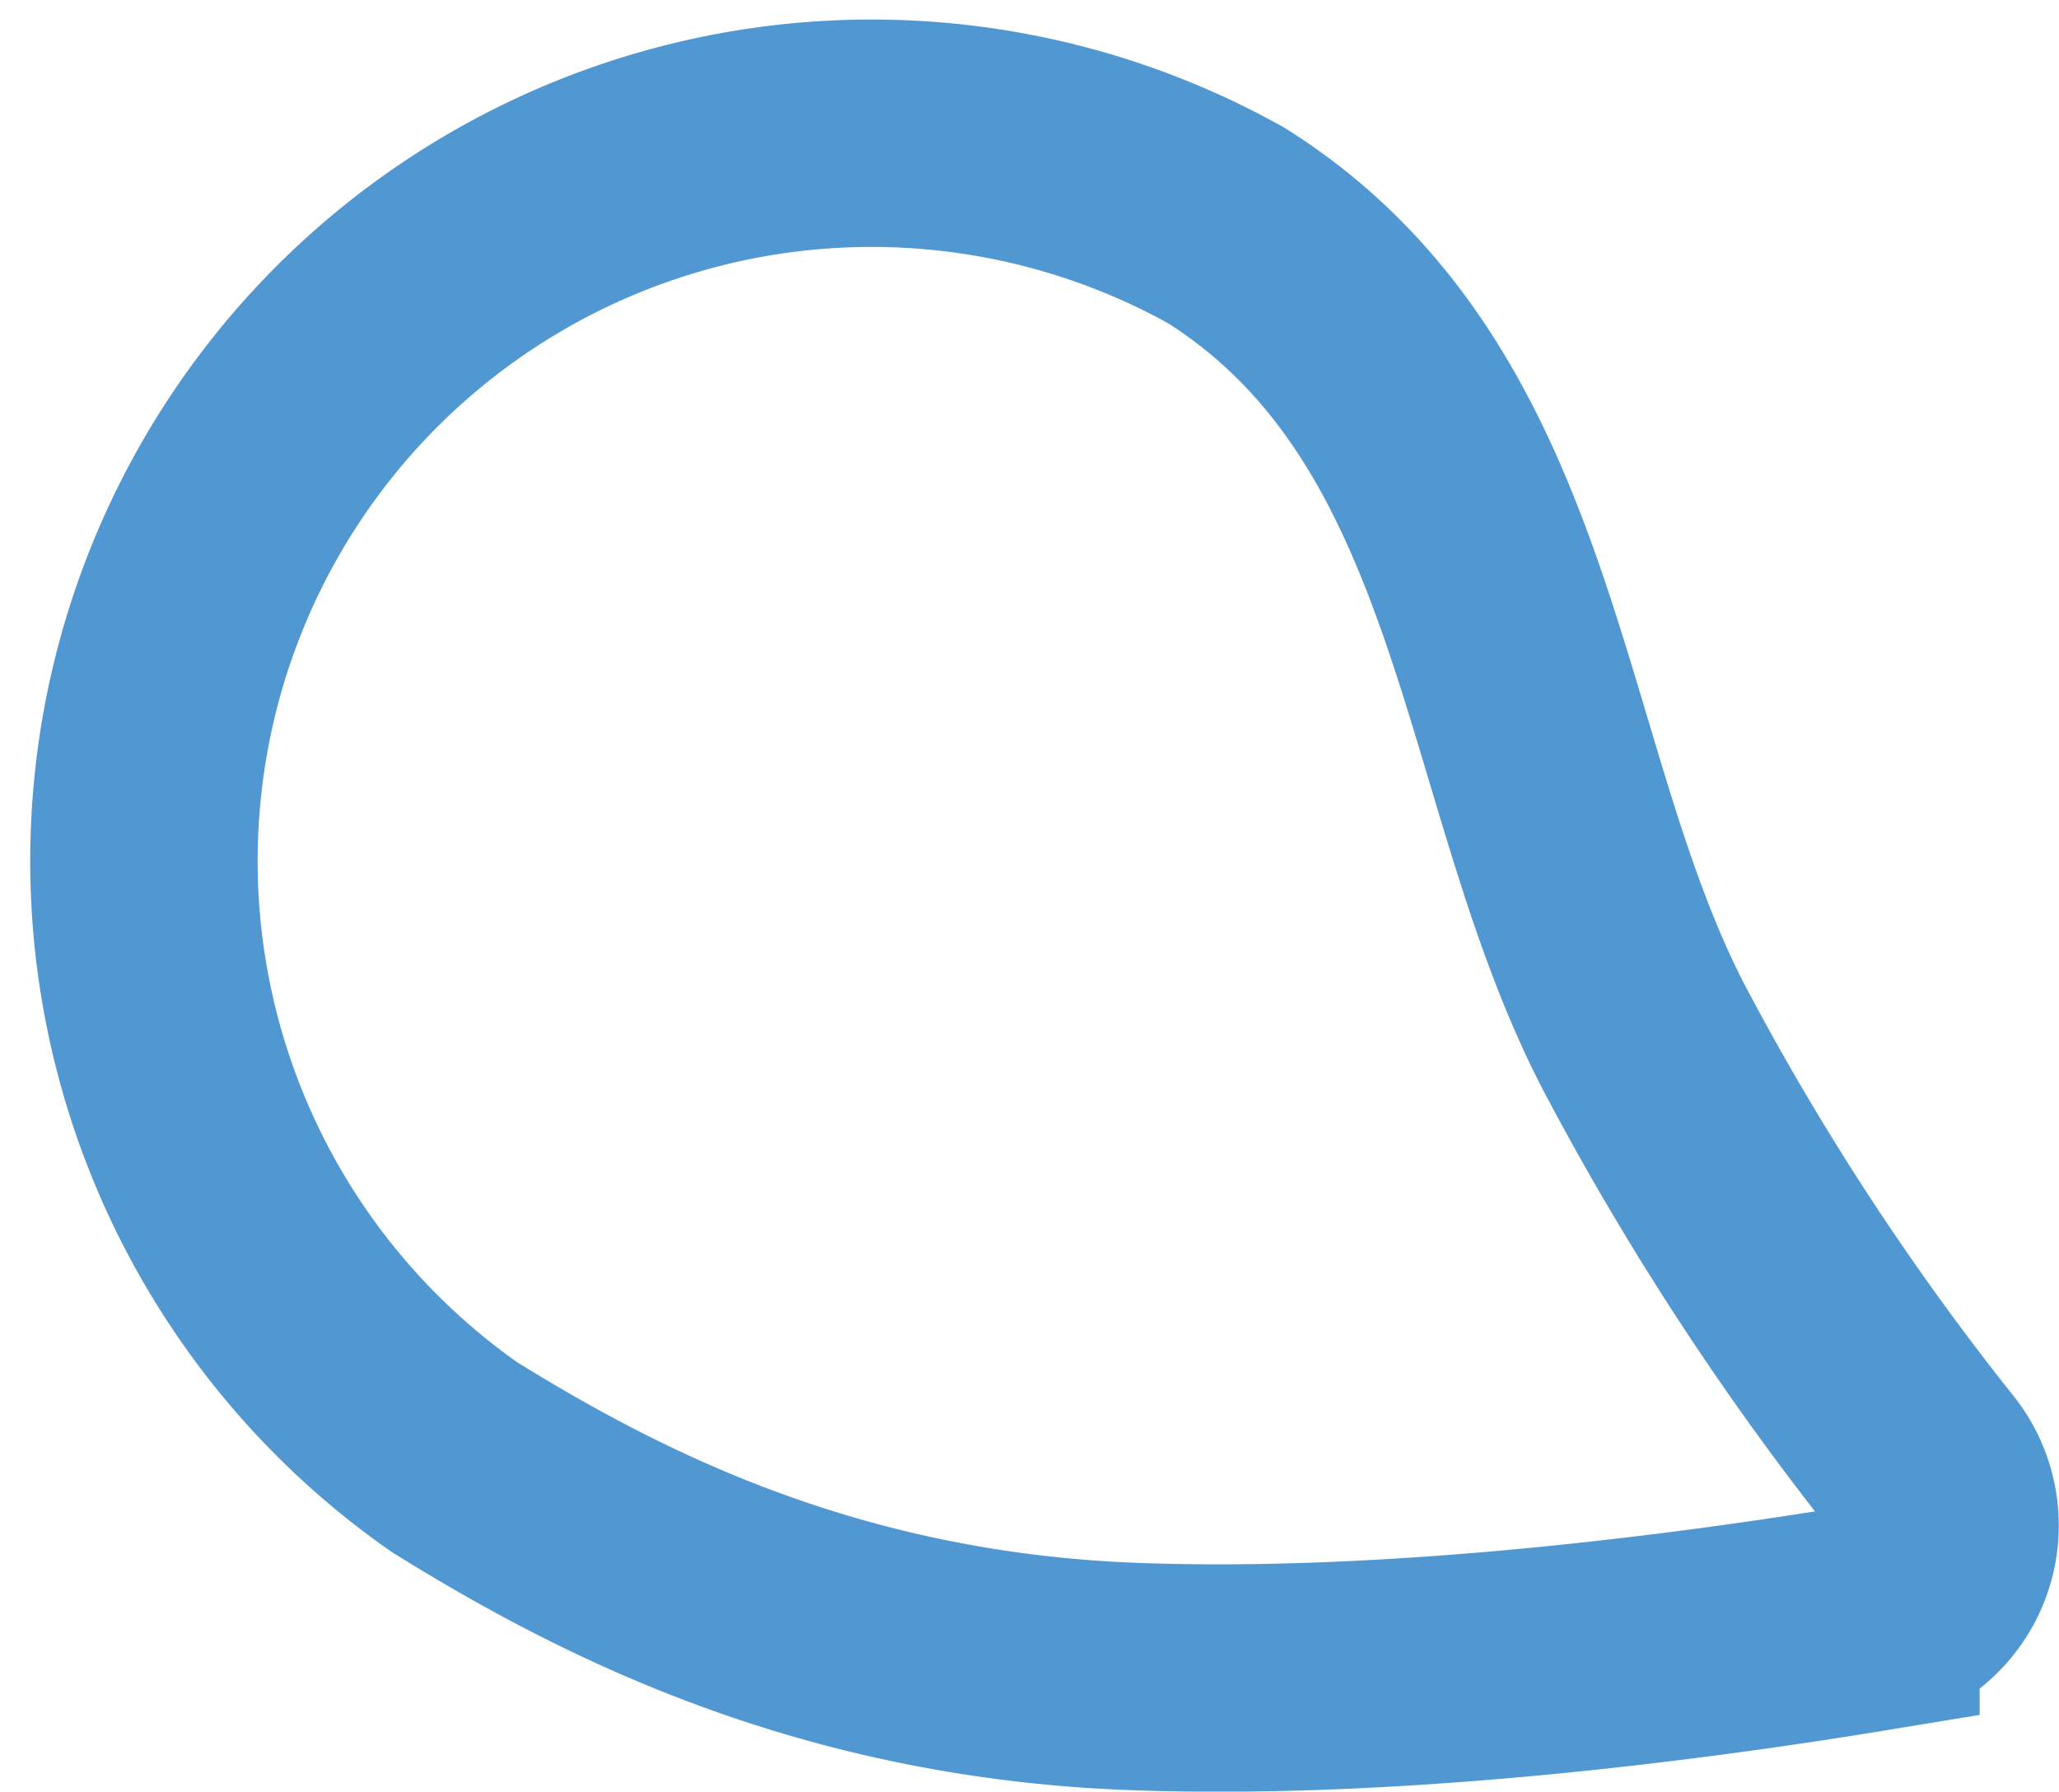 <svg xmlns="http://www.w3.org/2000/svg" viewBox="0 0 90.54 78.79"><defs><style>.cls-1{fill:none;stroke:#5198d2;stroke-miterlimit:10;stroke-width:10px;}</style></defs><g id="Layer_2" data-name="Layer 2"><g id="Layer_1-2" data-name="Layer 1"><path class="cls-1" d="M53.93,9.92A32,32,0,0,0,20,64.09c6.46,4,16.07,9.09,29.68,9.63,11.44.45,24.45-1.25,32.37-2.55a4.14,4.14,0,0,0,2.56-6.69A120.54,120.54,0,0,1,72.54,46.1C66.23,34.42,66.72,18,53.93,9.92Z"/></g></g></svg>